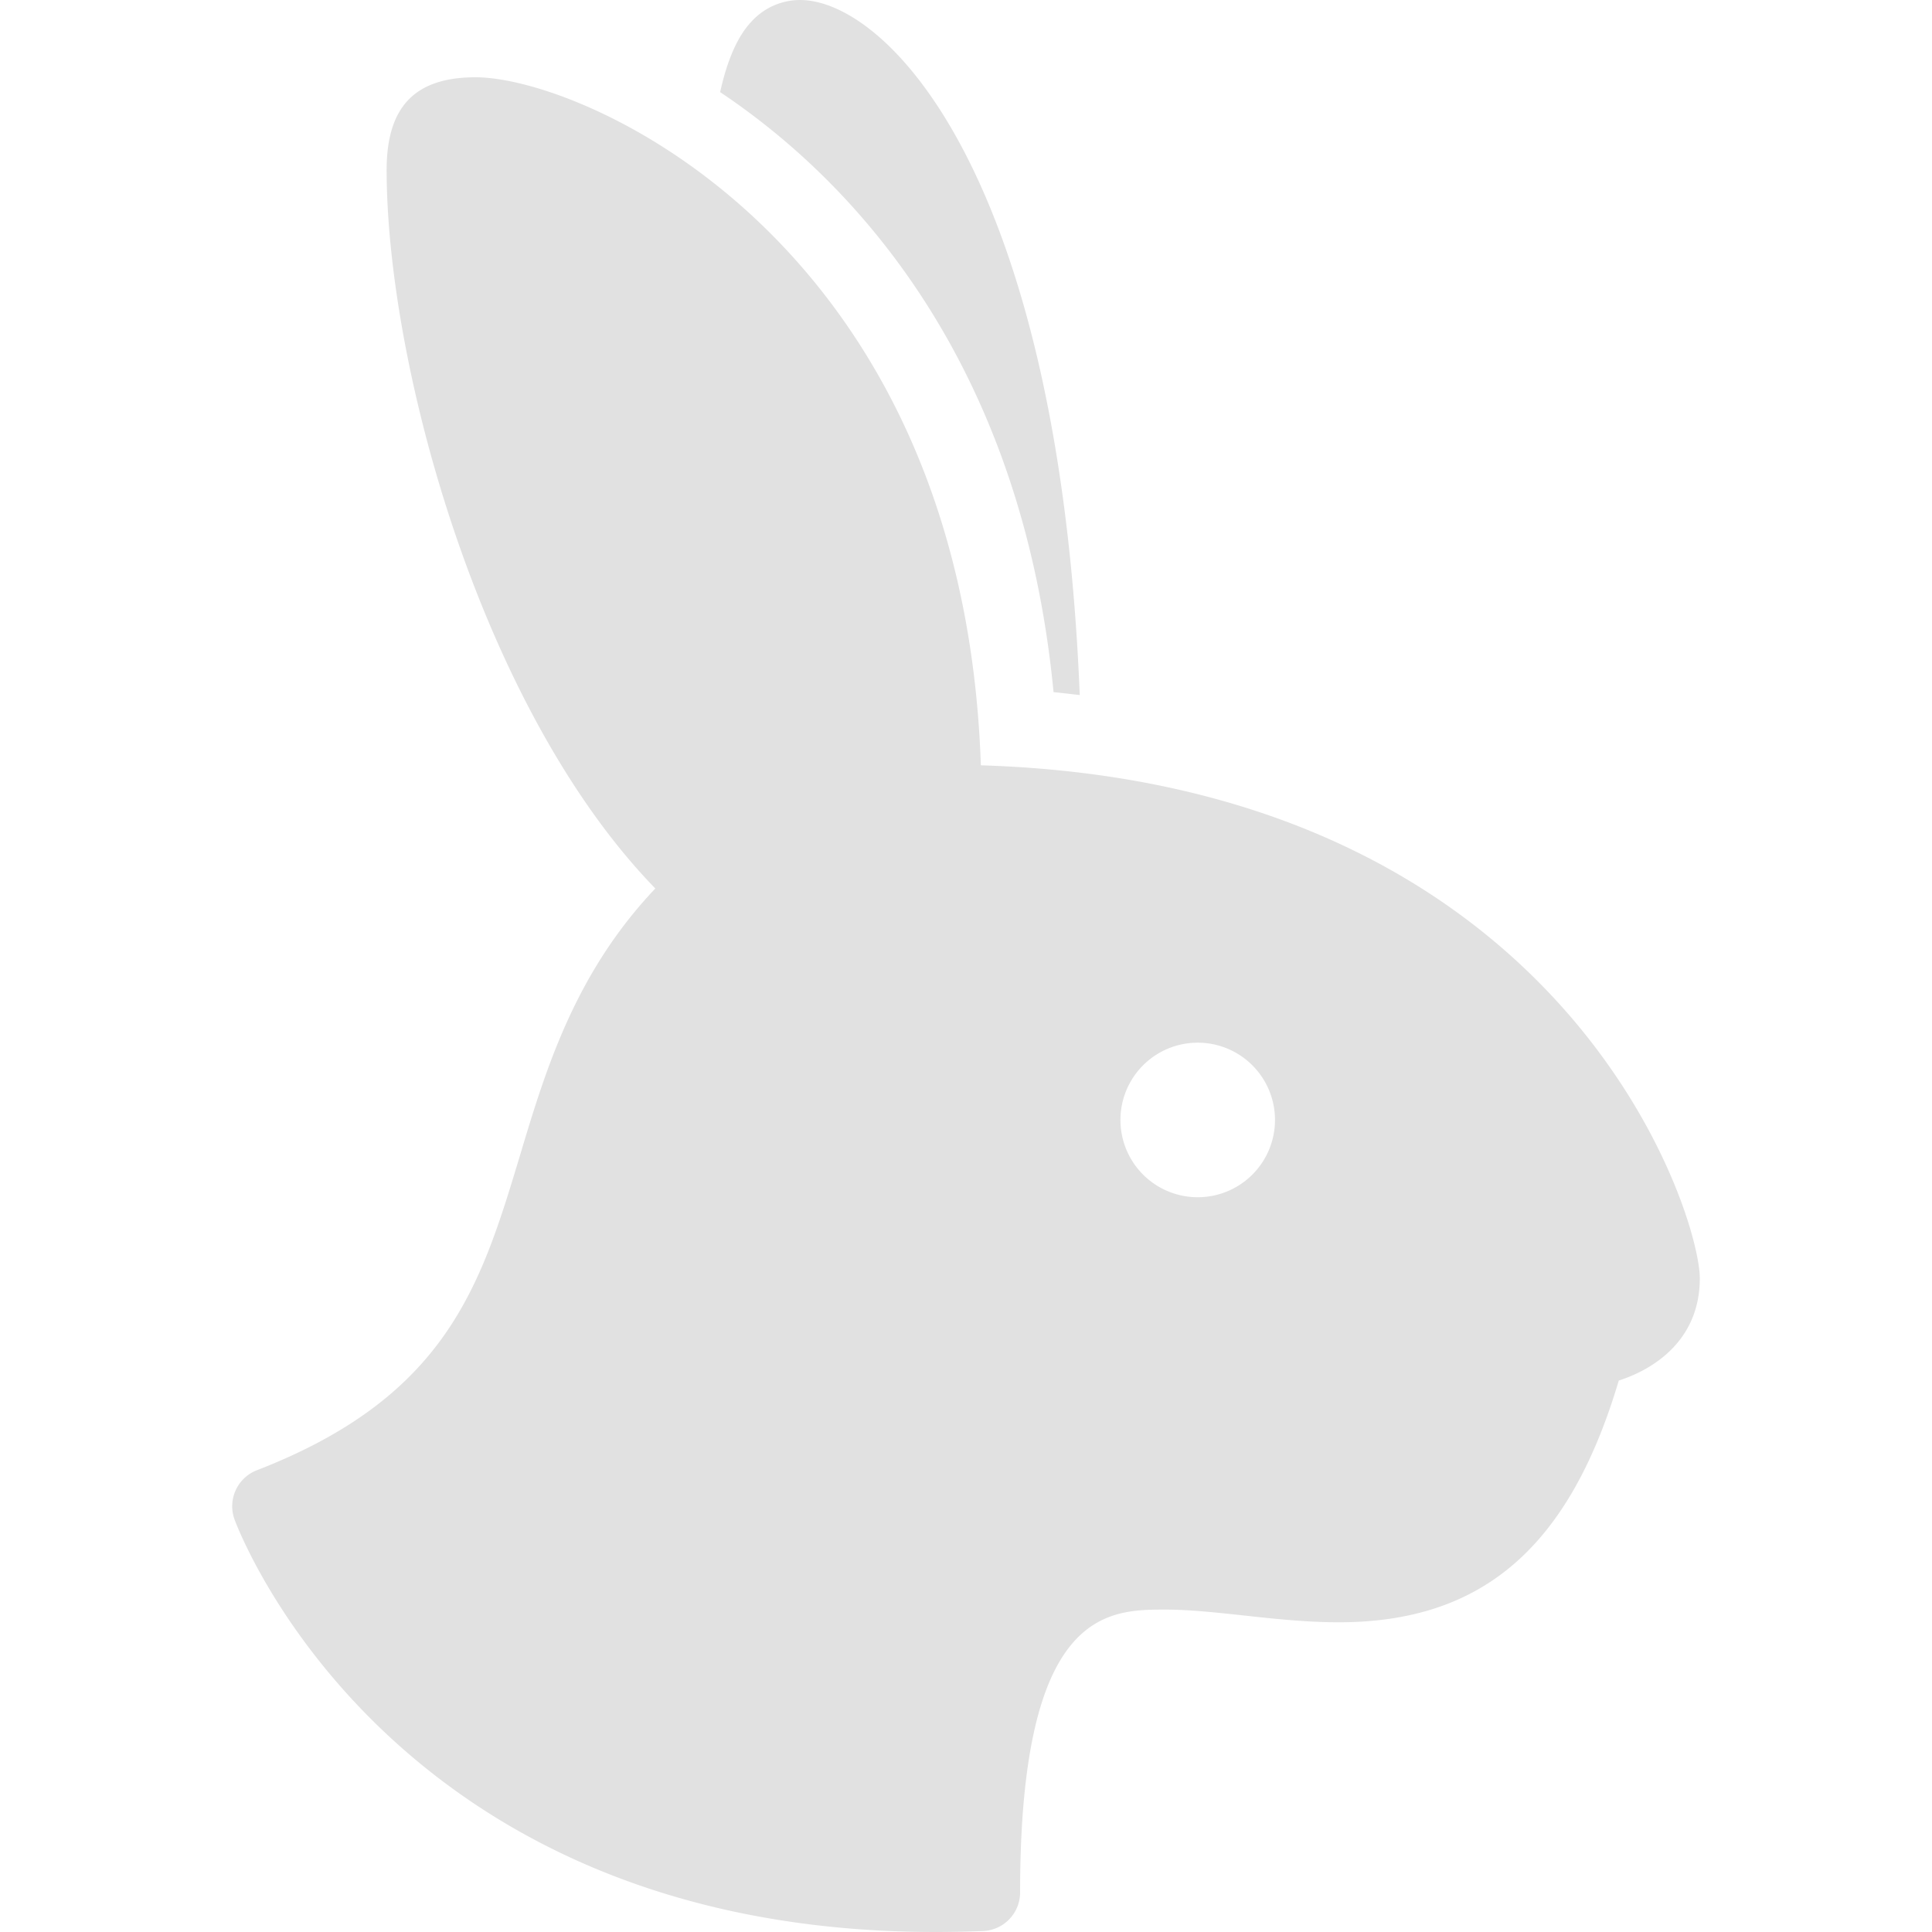 <svg xmlns="http://www.w3.org/2000/svg" style="isolation:isolate" width="16" height="16" version="1.1" id="svg148781"><defs id="defs148777"><style id="current-color-scheme" type="text/css"/></defs><path fill-rule="evenodd" d="M9.919 9.915a.64.64 0 1 1 0-1.28.64.64 0 0 1 0 1.28zM8.123 6.338C7.977 2.013 4.84.64 3.938.64c-.502 0-.736.244-.736.767 0 1.6.772 4.455 2.225 5.951-.668.705-.908 1.501-1.121 2.212-.323 1.071-.601 1.995-2.179 2.606a.32.32 0 0 0-.186.404c.012.034 1.25 3.42 5.809 3.42.128 0 .258-.003.391-.008a.32.32 0 0 0 .307-.32c0-2.342.724-2.342 1.203-2.342.201 0 .42.024.653.049.254.028.517.056.784.056 1.186 0 1.907-.619 2.318-2.002.306-.098.671-.346.671-.846 0-.546-1.12-4.101-5.954-4.249zm.602-.606c.073.007.144.016.217.024C8.767 1.432 7.339 0 6.625 0a.545.545 0 0 0-.402.179c-.126.133-.207.347-.259.584 1.227.82 2.511 2.365 2.761 4.969z" fill="currentColor" color="#e1e1e1" id="path148779"/></svg>